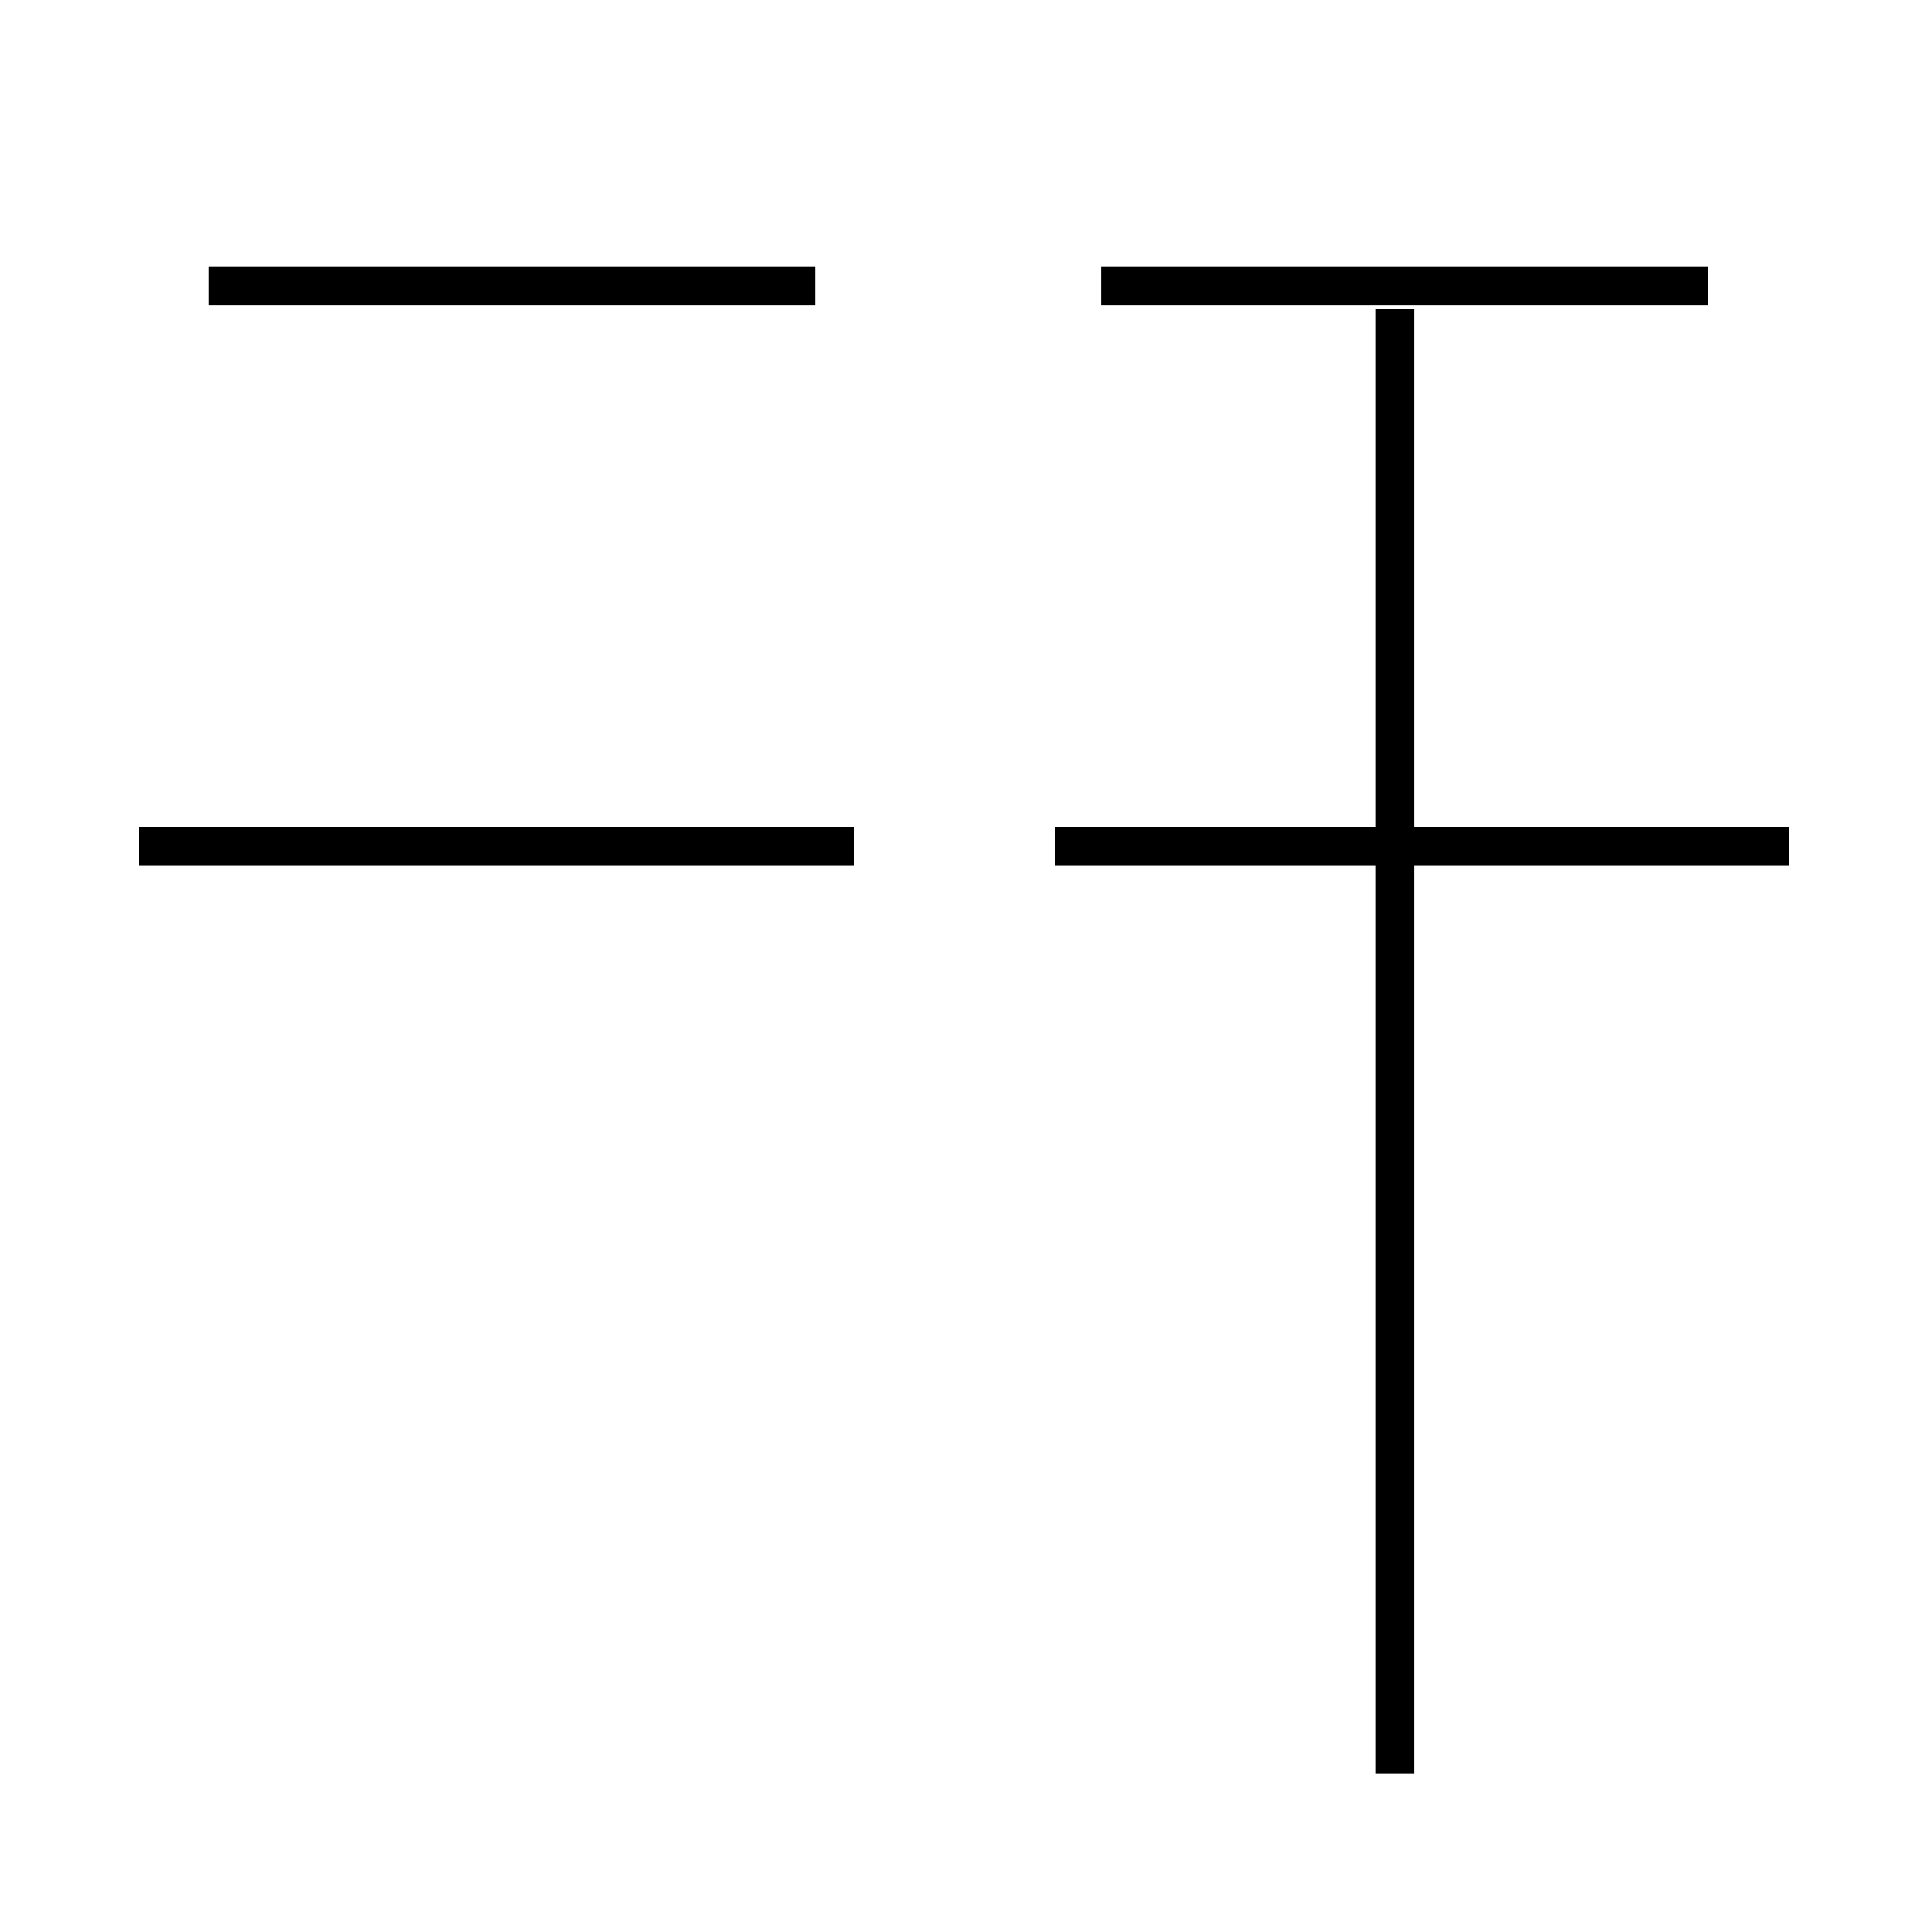 <?xml version='1.0' encoding='utf8'?>
<svg viewBox="0.0 -44.0 50.0 50.0" version="1.1" xmlns="http://www.w3.org/2000/svg">
<rect x="0.0" y="-44.0" width="50.0" height="50.0" fill="#808080" stroke="none"/>
<rect x="-1000" y="-1000" width="2000" height="2000" stroke="white" fill="white"/>
<g style="fill:none; stroke:#000000;  stroke-width:1">
<path d="M 22.1 22.1 L 3.6 22.1 M 21.1 36.6 L 5.4 36.6 M 46.3 22.1 L 27.3 22.1 M 36.1 -1.9 L 36.1 36.0 M 44.2 36.6 L 28.5 36.6 " transform="scale(1, -1)" />
</g>
</svg>